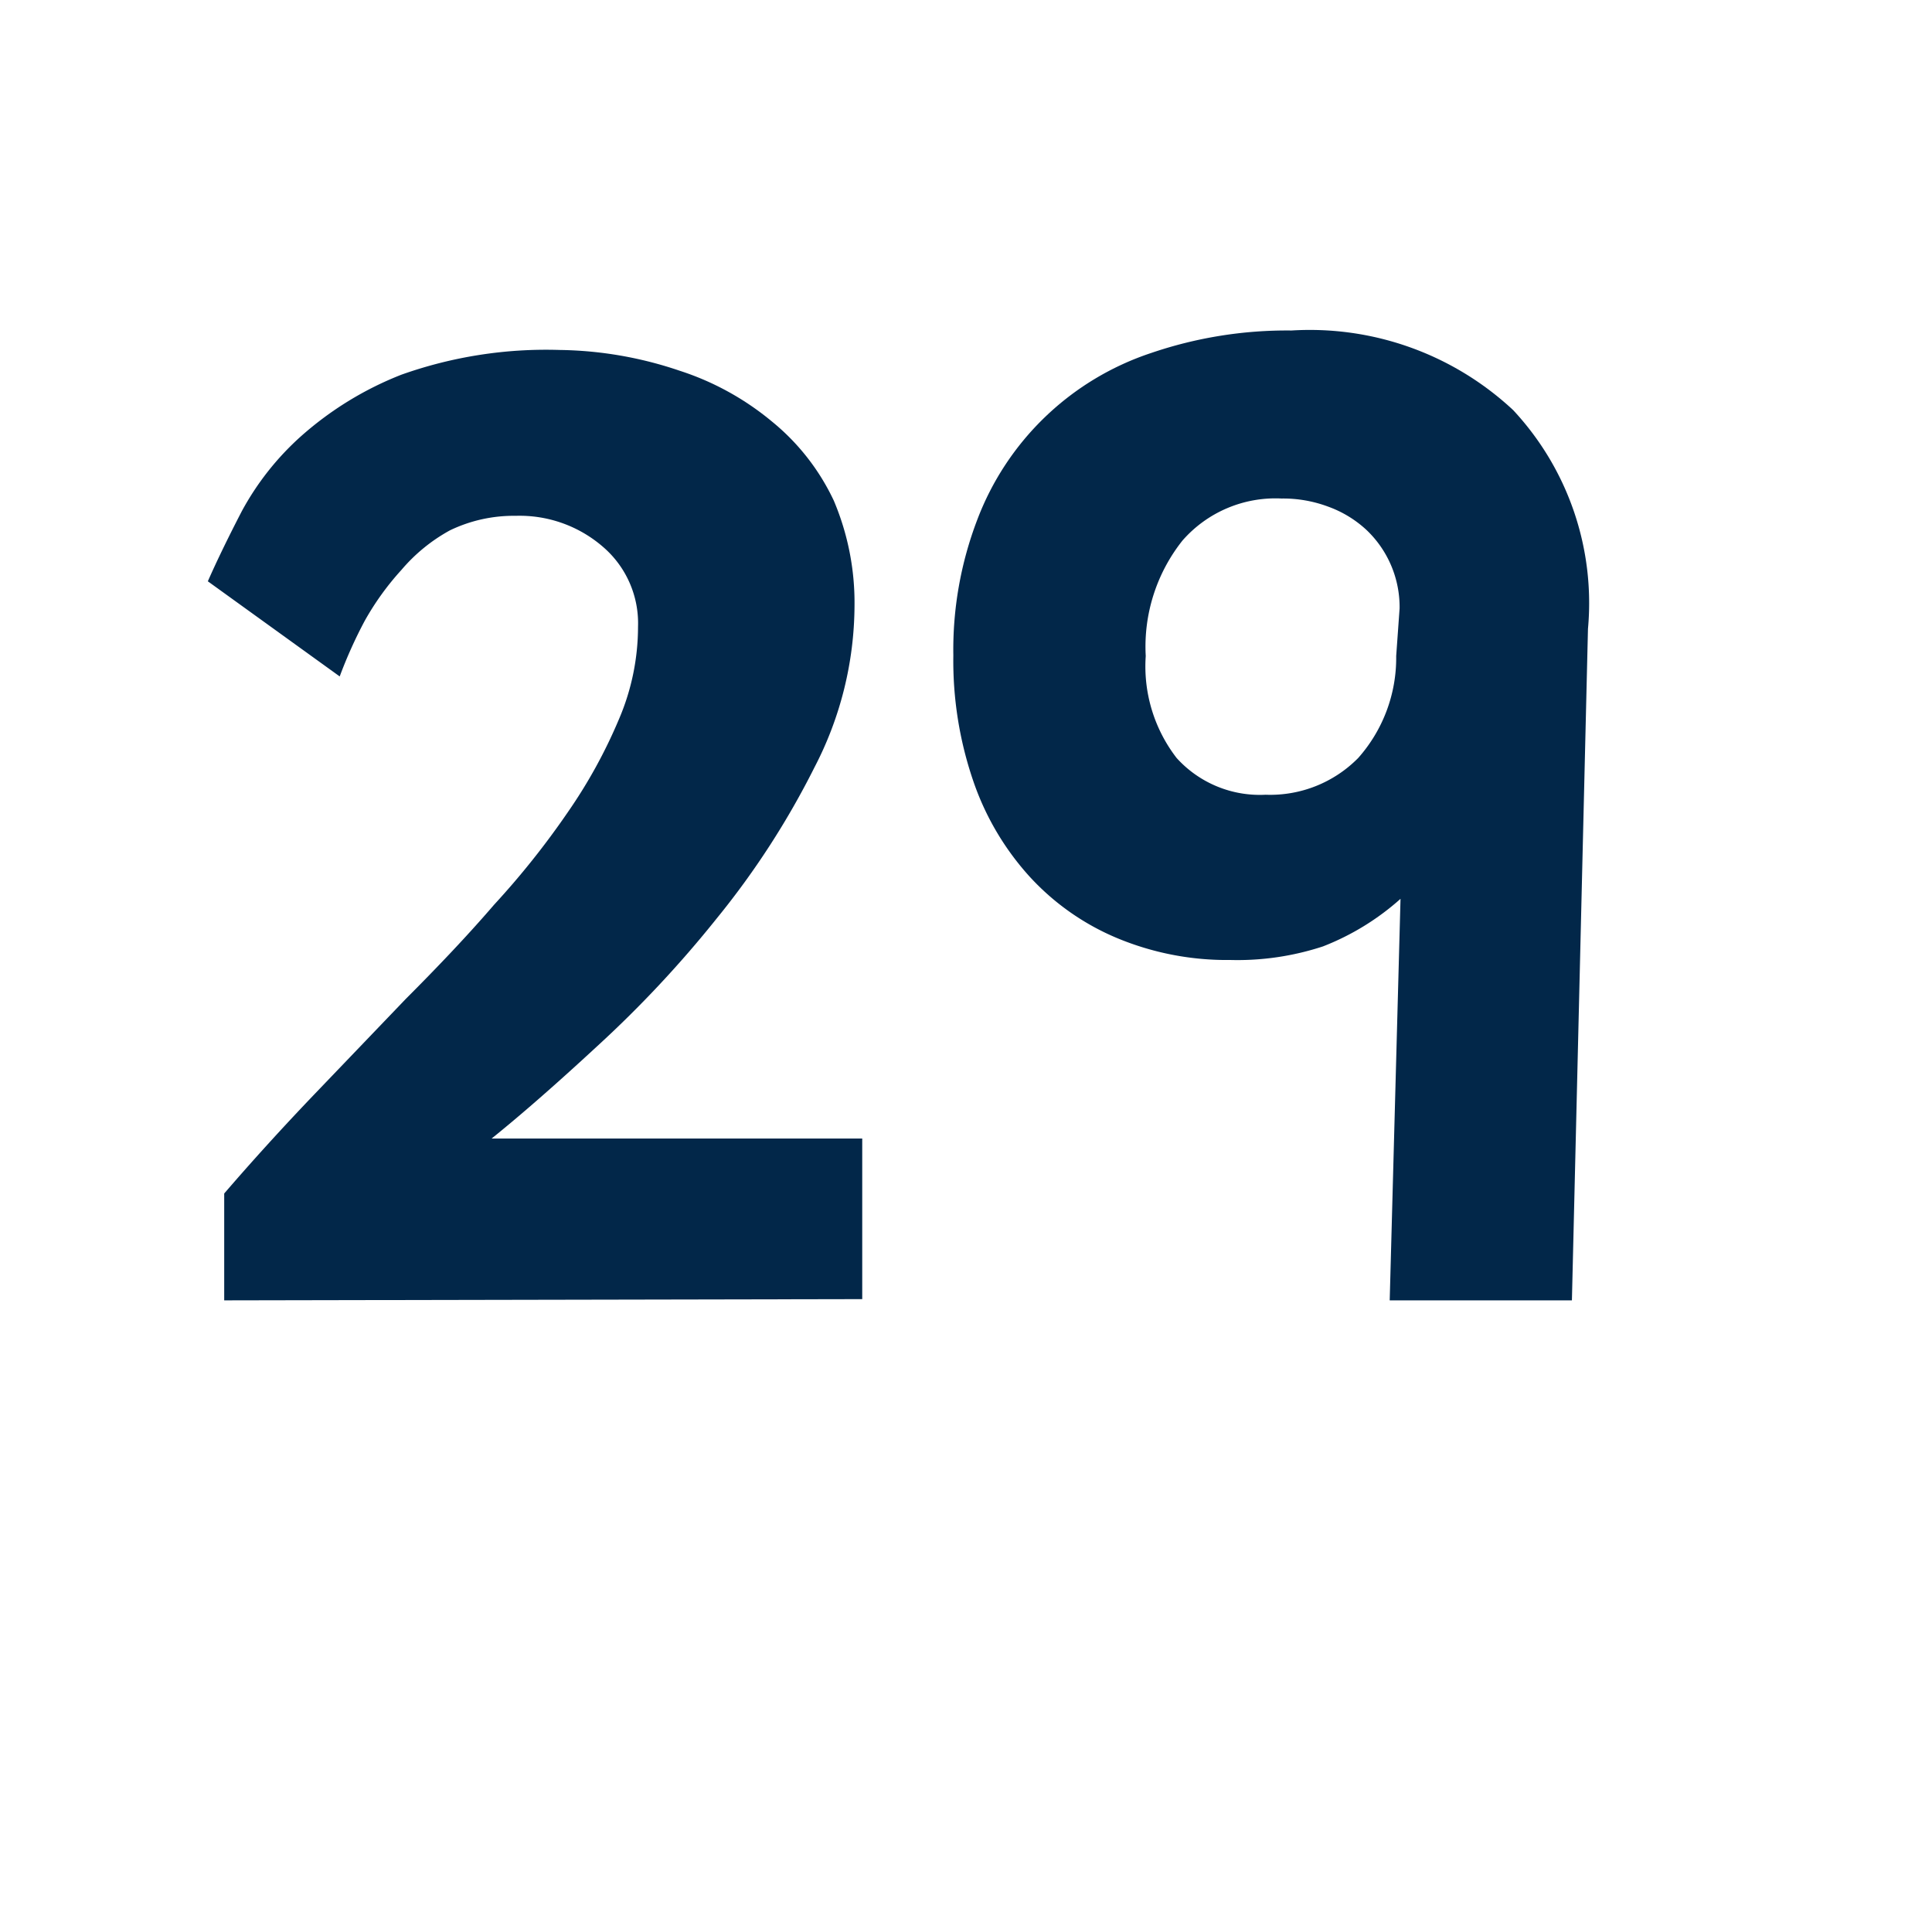 <svg id="Layer_1" data-name="Layer 1" xmlns="http://www.w3.org/2000/svg" viewBox="0 0 62.56 61.94"><defs><style>.cls-1{fill:#022749;}</style></defs><path class="cls-1" d="M7.26,42.1l0-3.46q1.37-1.59,2.88-3.17l3-3.13c1-1,2-2.05,2.86-3.05a26.6,26.6,0,0,0,2.39-3,16.46,16.46,0,0,0,1.65-3,7.61,7.61,0,0,0,.62-3,3.26,3.26,0,0,0-1.14-2.59,4.12,4.12,0,0,0-2.82-1,4.76,4.76,0,0,0-2.13.47A5.56,5.56,0,0,0,13,18.45a8.88,8.88,0,0,0-1.19,1.65A14.71,14.71,0,0,0,11,21.9L6.73,18.82c.29-.66.66-1.42,1.1-2.27a9,9,0,0,1,1.91-2.42,10.84,10.84,0,0,1,3.26-2,14,14,0,0,1,5.12-.8A12.54,12.54,0,0,1,22,12a9,9,0,0,1,3,1.65A7.31,7.31,0,0,1,27,16.21a8.47,8.47,0,0,1,.67,3.41,11.43,11.43,0,0,1-1.3,5.23,26.63,26.63,0,0,1-3.15,4.87,36.64,36.64,0,0,1-3.87,4.14q-2,1.85-3.43,3h12v5.2Z"/><path class="cls-1" d="M50.9,42.1H45l.35-13a8.27,8.27,0,0,1-2.51,1.54,8.86,8.86,0,0,1-3,.44,9.24,9.24,0,0,1-3.67-.71,8.05,8.05,0,0,1-2.84-2,8.86,8.86,0,0,1-1.82-3.1,12,12,0,0,1-.64-4.05,11.78,11.78,0,0,1,.77-4.38,9.07,9.07,0,0,1,5.63-5.41,13.61,13.61,0,0,1,4.55-.73A9.65,9.65,0,0,1,49,13.28a9.16,9.16,0,0,1,2.42,7.08ZM45.32,19.7a3.44,3.44,0,0,0-1.08-2.55A3.64,3.64,0,0,0,43,16.4a4.15,4.15,0,0,0-1.5-.26,4,4,0,0,0-3.21,1.36,5.52,5.52,0,0,0-1.19,3.74,4.85,4.85,0,0,0,1,3.3,3.63,3.63,0,0,0,2.88,1.19,4,4,0,0,0,3-1.19,4.88,4.88,0,0,0,1.23-3.3Z"/></svg>